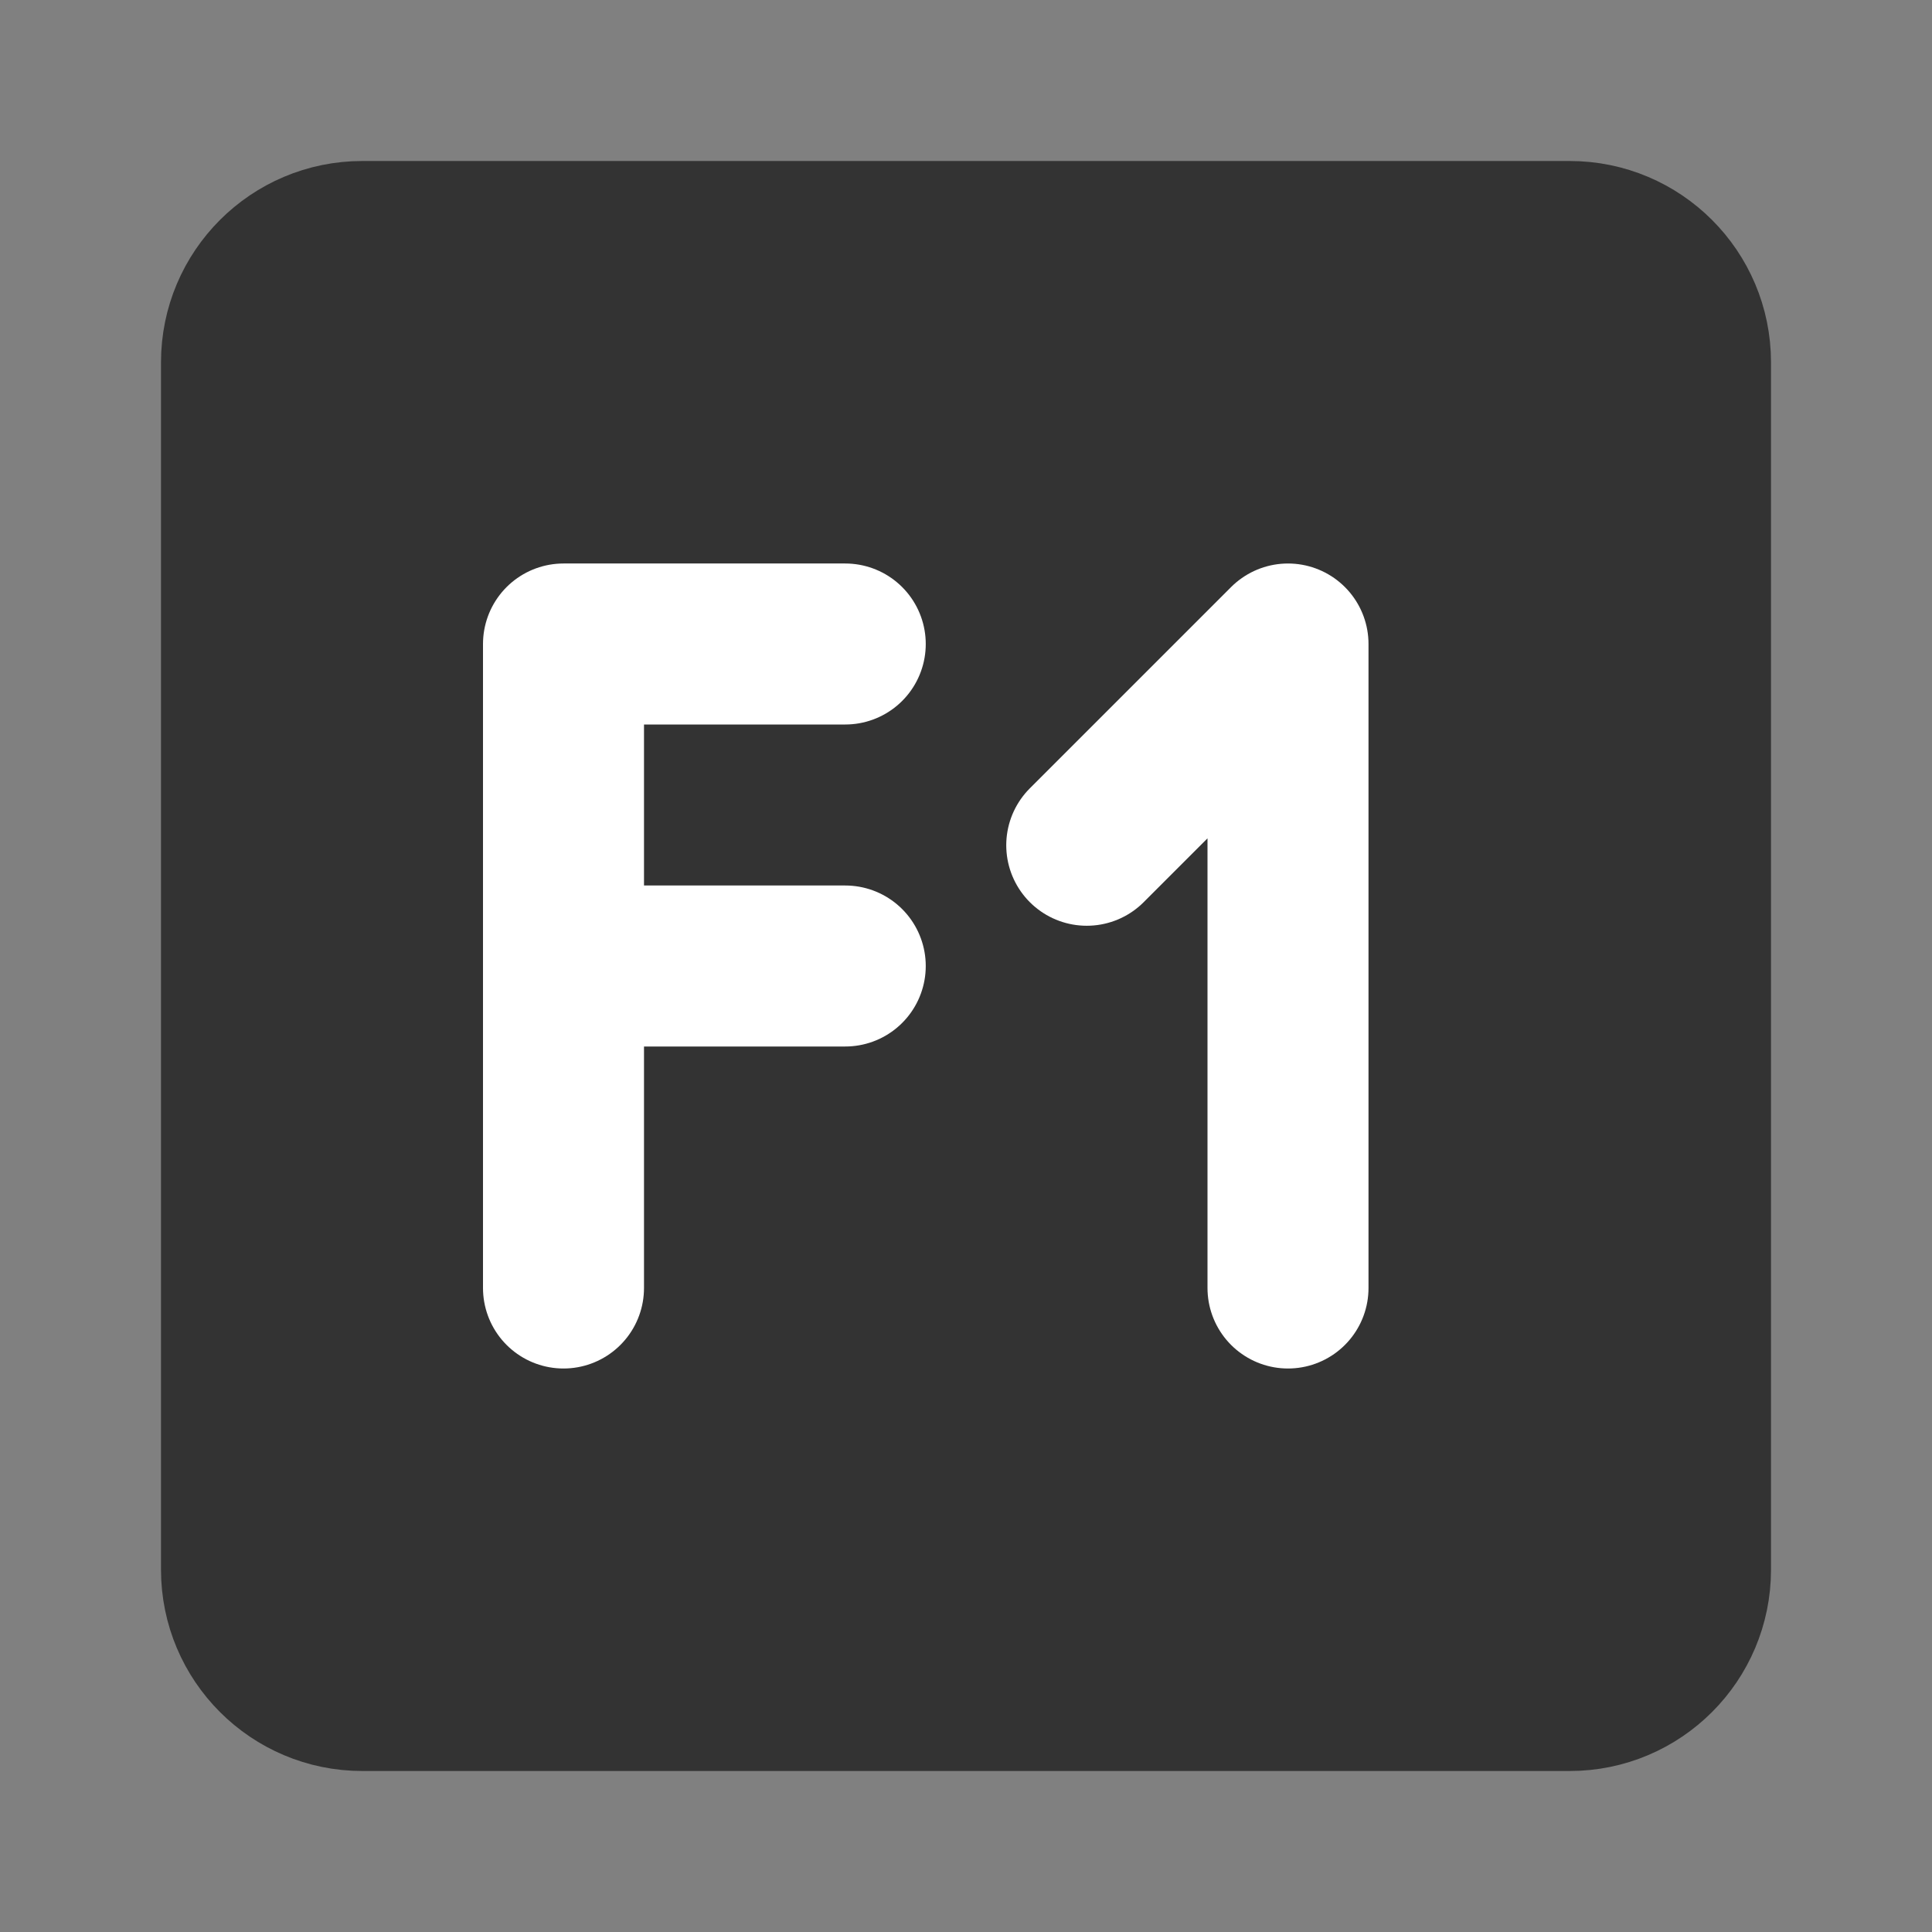 <svg width="24" height="24" viewBox="0 0 24 24" fill="none" xmlns="http://www.w3.org/2000/svg">
<rect x="0" y="0" width="24" height="24" fill="#808080" stroke="none"/>
<path d="M19.5 3H4.5C3.672 3 3 3.672 3 4.5V19.5C3 20.328 3.672 21 4.5 21H19.5C20.328 21 21 20.328 21 19.5V4.5C21 3.672 20.328 3 19.5 3Z" fill="#333333" stroke="#333333" stroke-width="2" stroke-linecap="round" stroke-linejoin="round"/>
<path d="M13.5 10.5L16 8L16 16" stroke="white" stroke-width="2" stroke-linecap="round" stroke-linejoin="round"/>
<path d="M10.5 8H7V16" stroke="white" stroke-width="2" stroke-linecap="round" stroke-linejoin="round"/>
<path d="M7 12H10.5" stroke="white" stroke-width="2" stroke-linecap="round" stroke-linejoin="round"/>
</svg>
